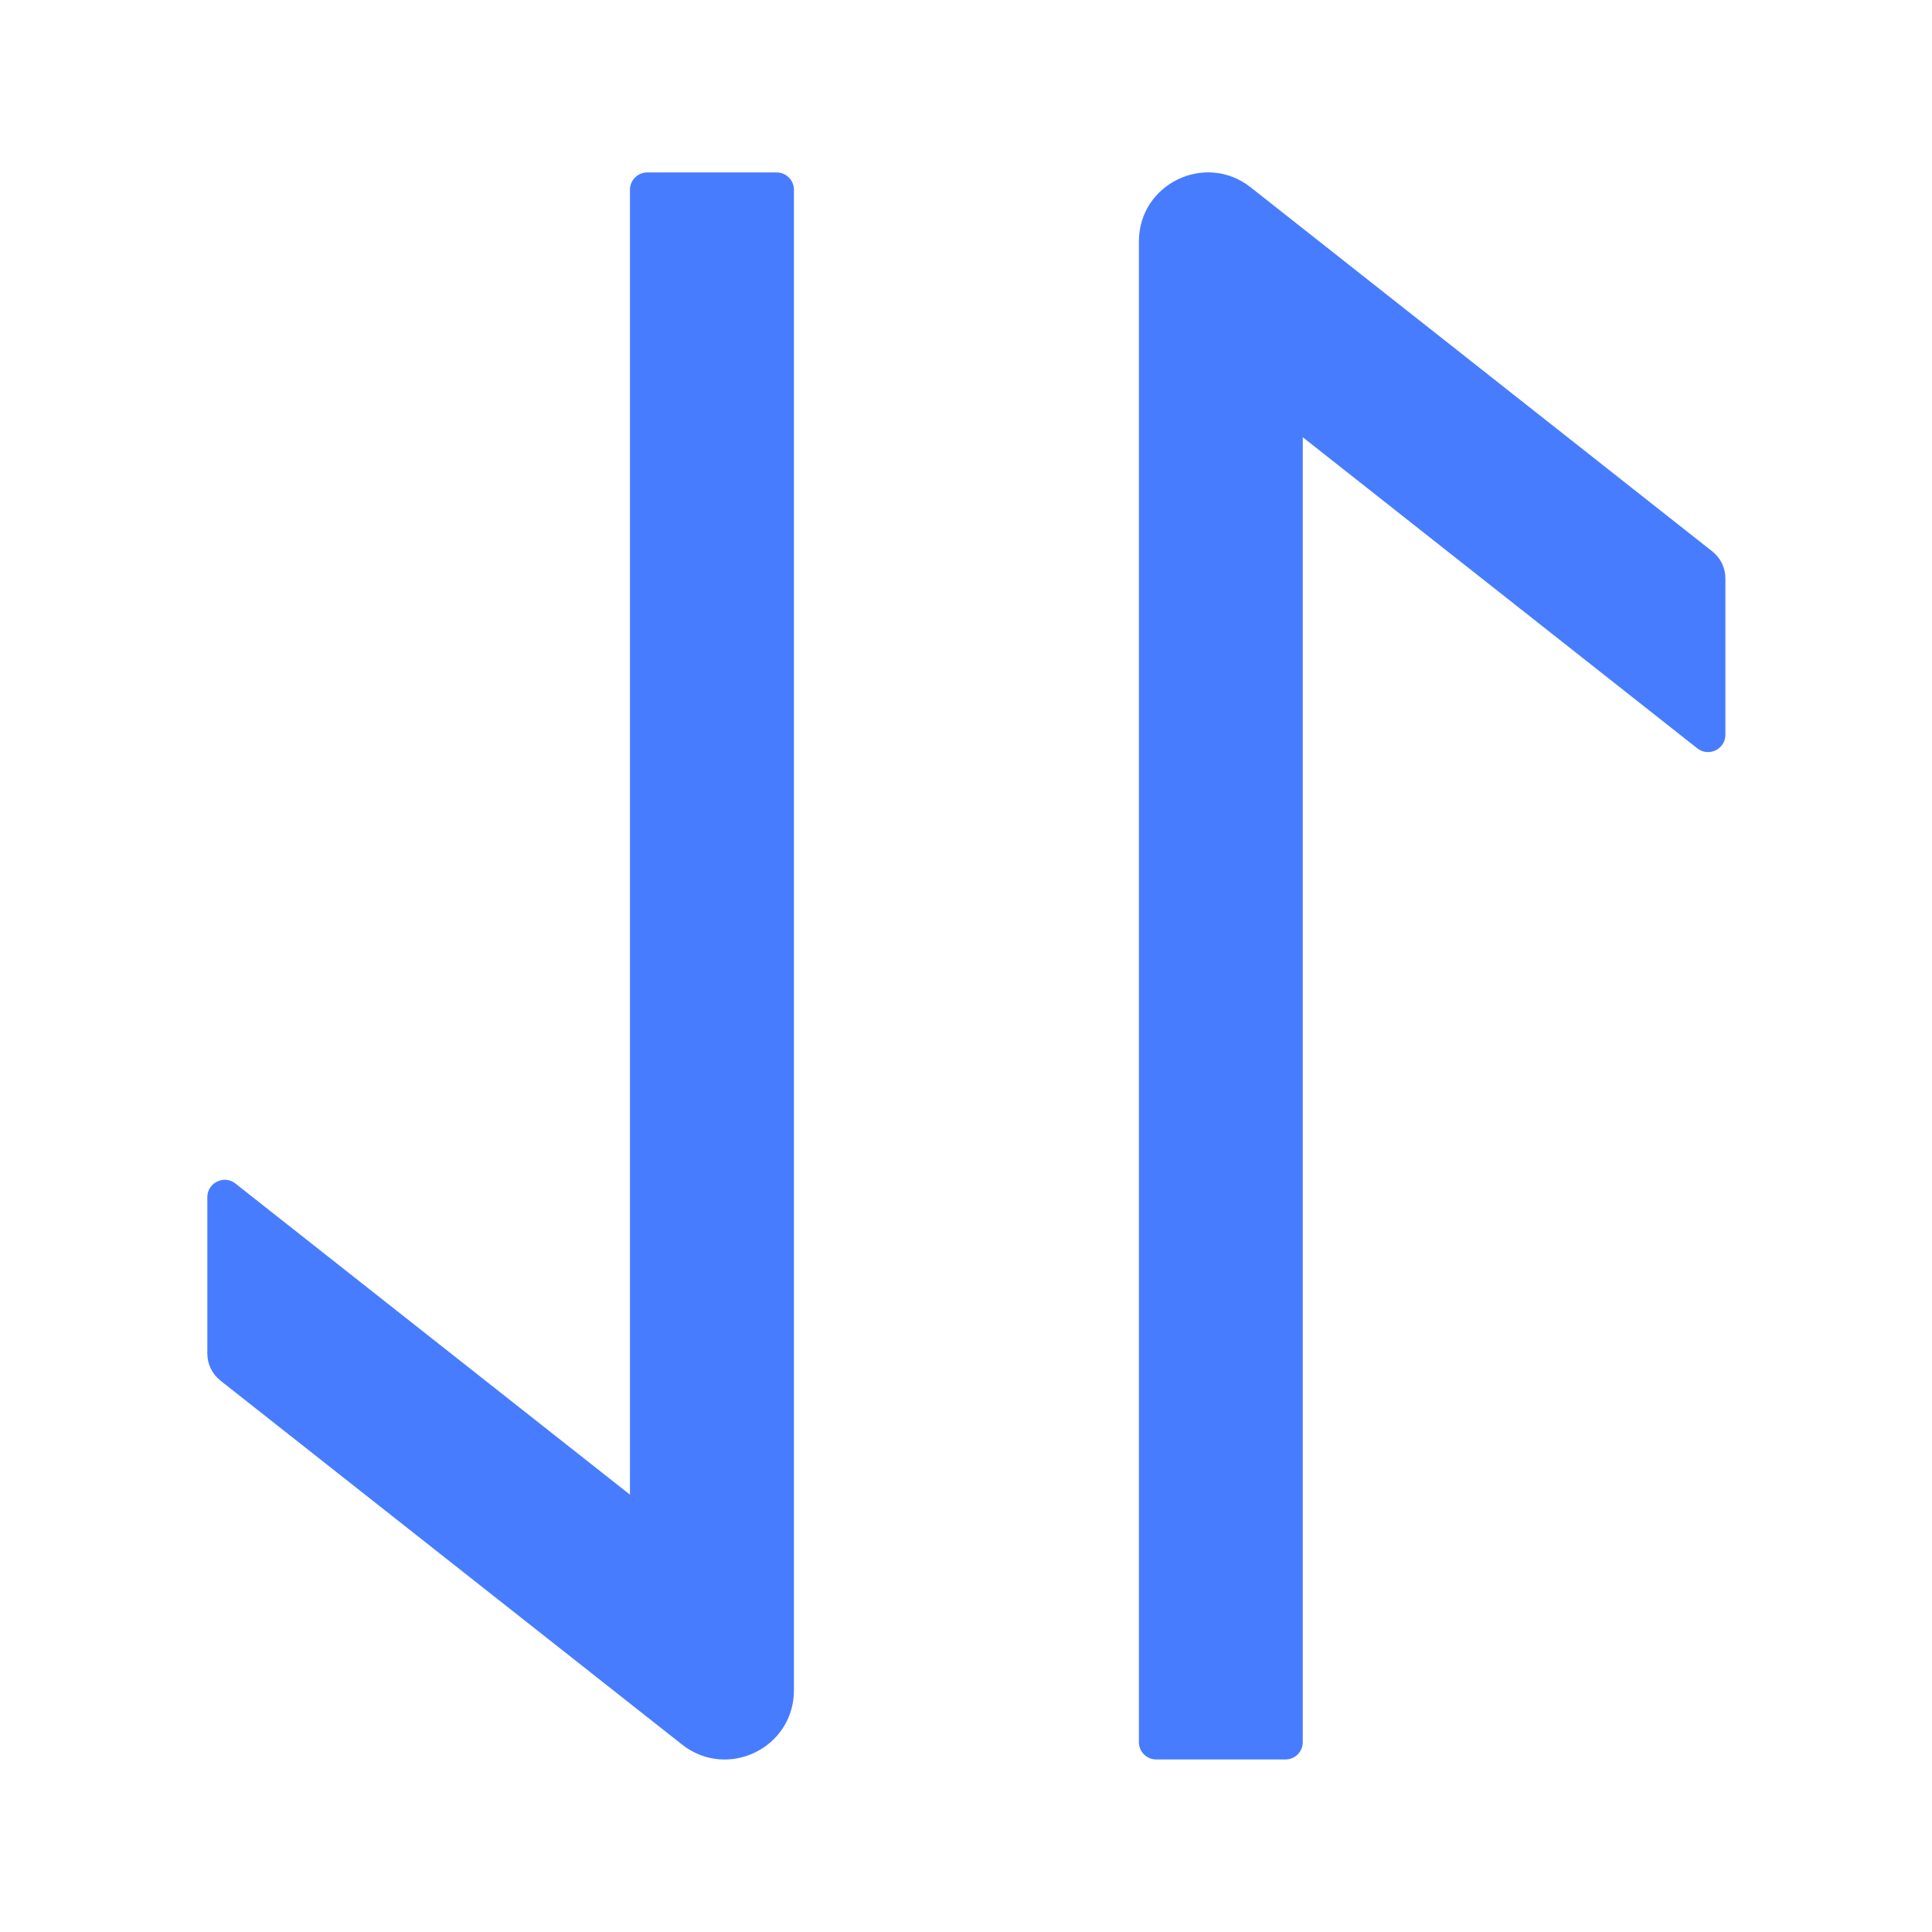 <svg xmlns="http://www.w3.org/2000/svg" width="16" height="16" viewBox="0 0 16 16" fill="none" class="MuiSvgIcon-root MuiSvgIcon-fontSizeMedium css-vubbuv" focusable="false" aria-hidden="true" style="width: 16px; height: 16px;"><path d="M6.575 13.998L6.575 1.571C6.575 1.492 6.51 1.428 6.432 1.428L5.36 1.428C5.282 1.428 5.217 1.492 5.217 1.571L5.217 12.378L1.949 9.801C1.857 9.728 1.717 9.794 1.717 9.914L1.717 11.209C1.717 11.296 1.756 11.378 1.826 11.434L5.649 14.448C6.024 14.743 6.575 14.477 6.575 13.998ZM10.789 14.428L10.789 3.621L14.057 6.198C14.15 6.271 14.289 6.205 14.289 6.085L14.289 4.791C14.289 4.703 14.25 4.621 14.18 4.566L10.357 1.551C9.982 1.256 9.432 1.523 9.432 1.999L9.432 14.428C9.432 14.507 9.496 14.571 9.575 14.571L10.646 14.571C10.725 14.571 10.789 14.507 10.789 14.428Z" fill="#487CFF"></path></svg>